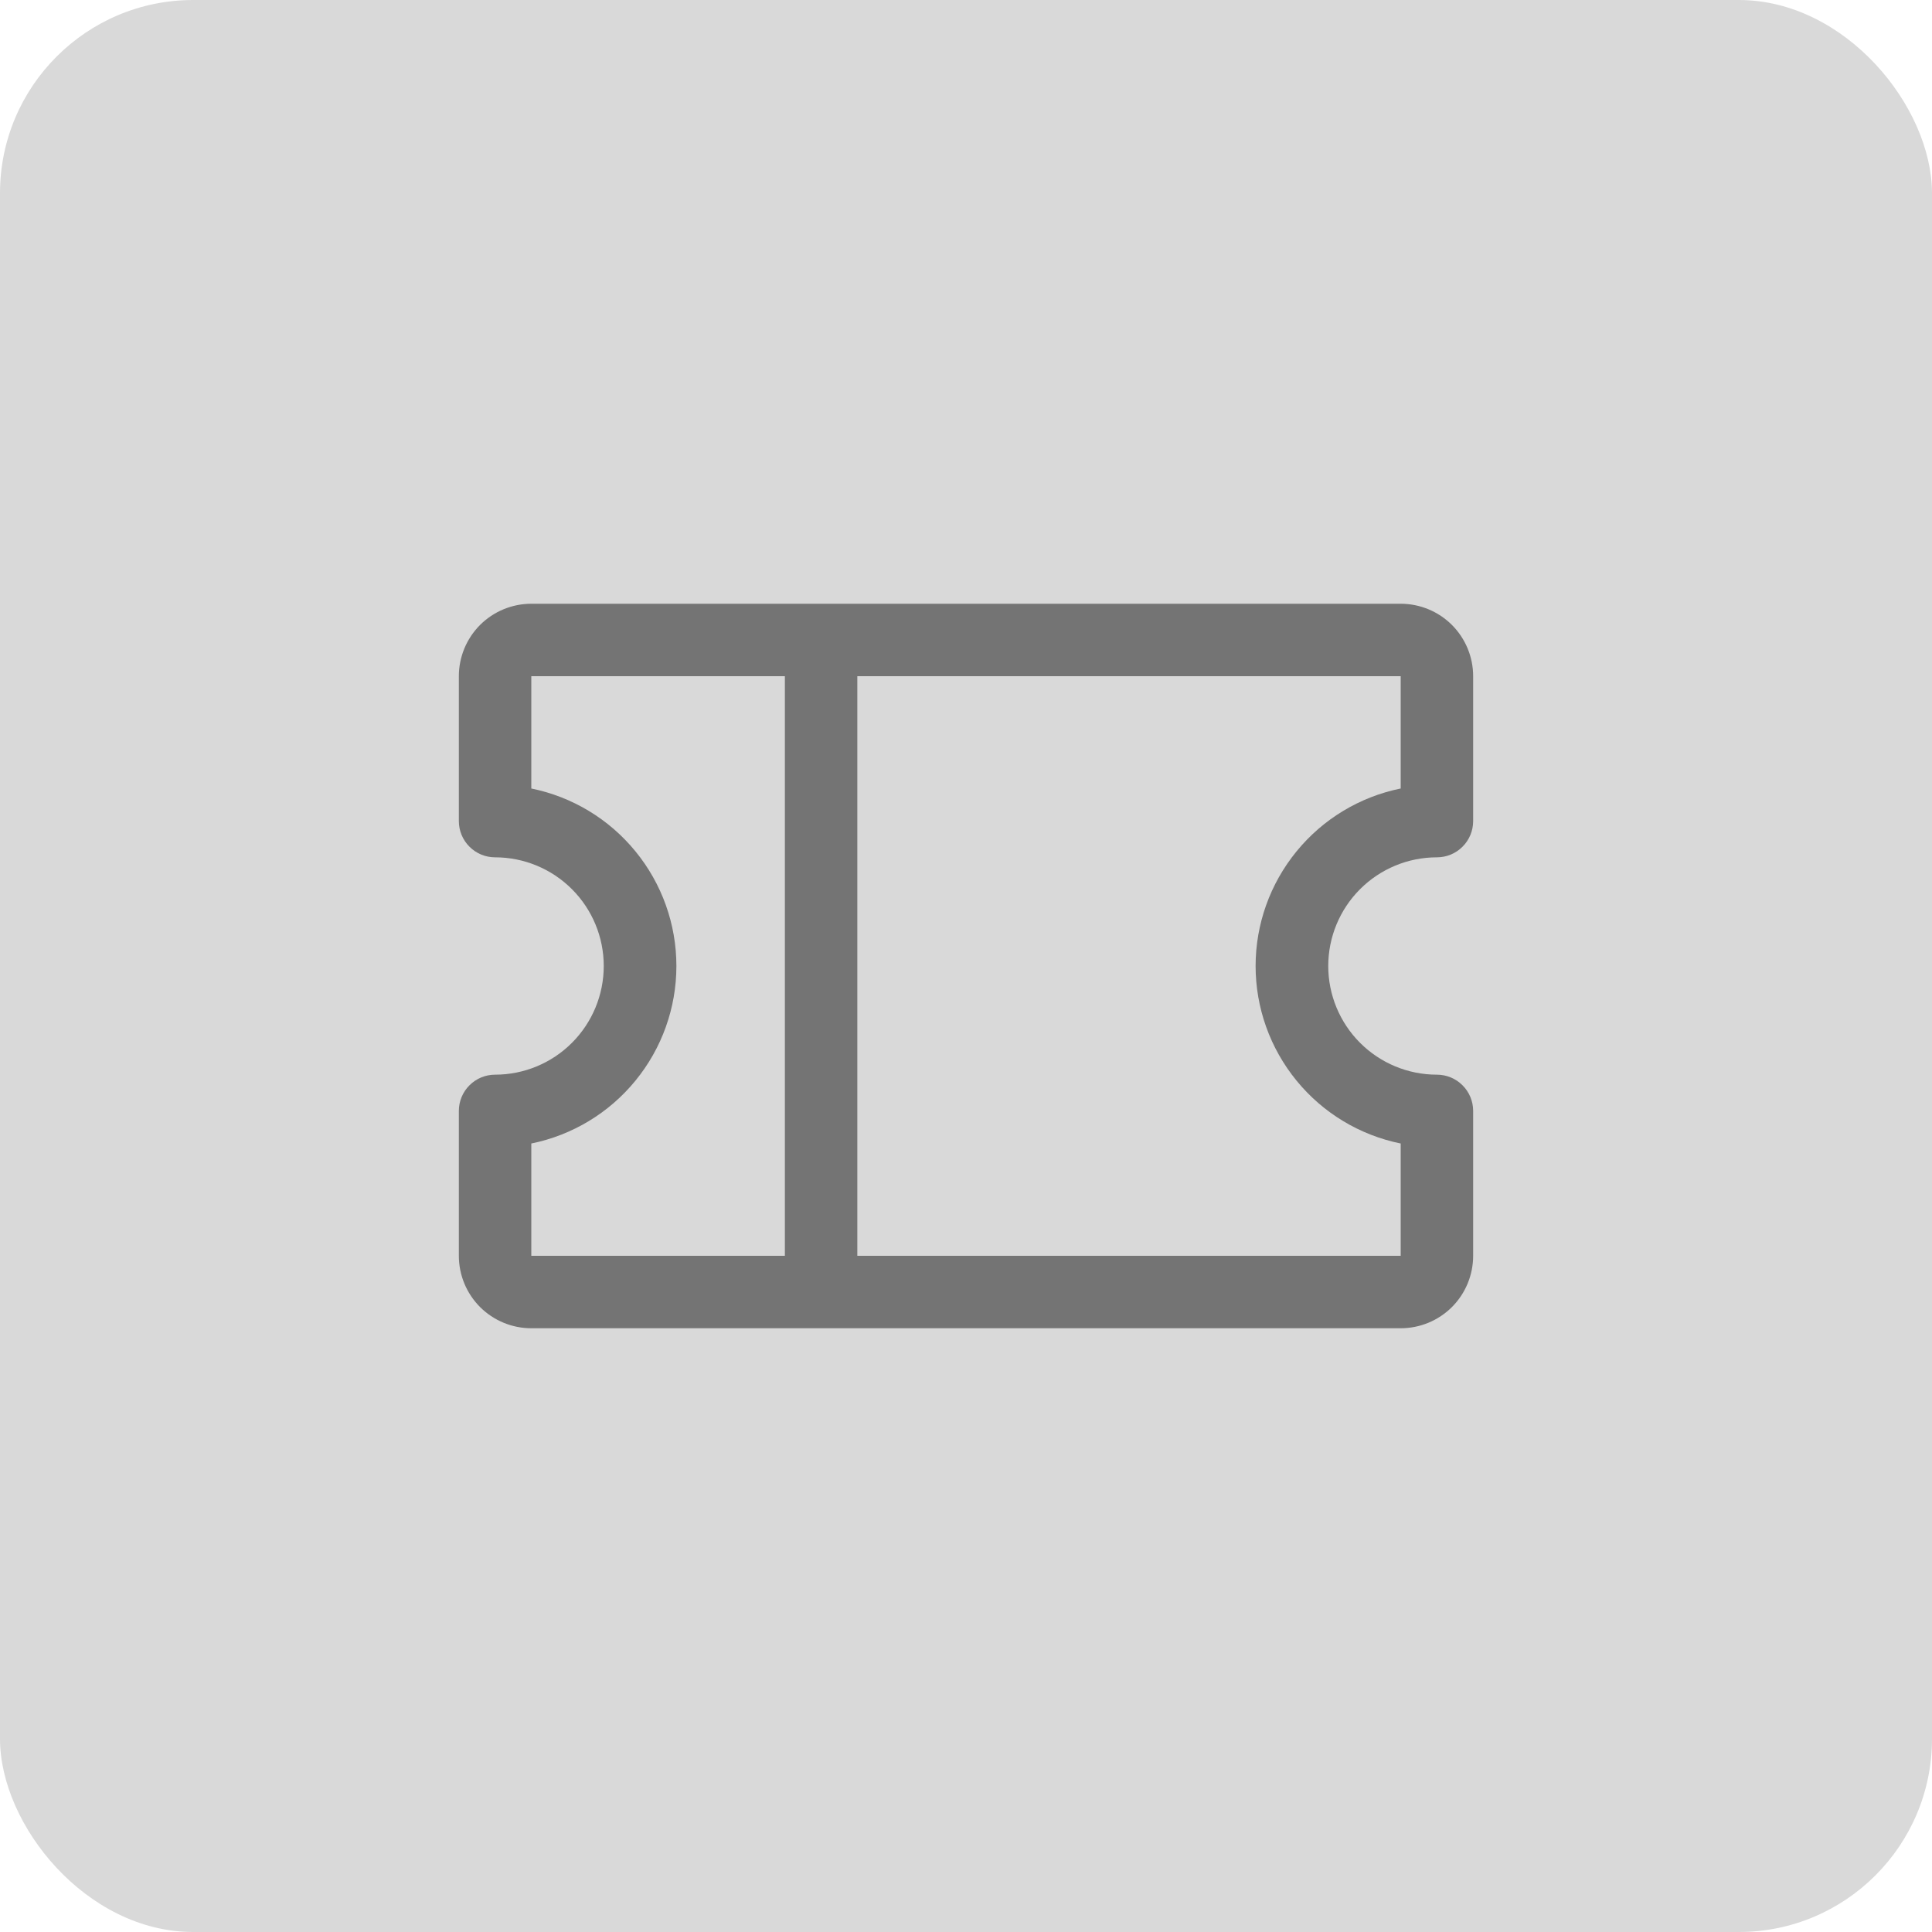 <svg width="40" height="40" viewBox="0 0 40 40" fill="none" xmlns="http://www.w3.org/2000/svg">
<rect width="40" height="40" rx="4" fill="#D9D9D9"/>
<path d="M29.75 17.75C29.949 17.75 30.14 17.671 30.28 17.53C30.421 17.39 30.5 17.199 30.5 17V14C30.5 13.602 30.342 13.221 30.061 12.939C29.779 12.658 29.398 12.5 29 12.5H11C10.602 12.5 10.221 12.658 9.939 12.939C9.658 13.221 9.5 13.602 9.5 14V17C9.5 17.199 9.579 17.39 9.72 17.53C9.86 17.671 10.051 17.75 10.25 17.75C10.847 17.75 11.419 17.987 11.841 18.409C12.263 18.831 12.5 19.403 12.5 20C12.5 20.597 12.263 21.169 11.841 21.591C11.419 22.013 10.847 22.25 10.25 22.25C10.051 22.25 9.86 22.329 9.72 22.47C9.579 22.61 9.5 22.801 9.5 23V26C9.5 26.398 9.658 26.779 9.939 27.061C10.221 27.342 10.602 27.5 11 27.5H29C29.398 27.5 29.779 27.342 30.061 27.061C30.342 26.779 30.5 26.398 30.5 26V23C30.5 22.801 30.421 22.61 30.28 22.47C30.14 22.329 29.949 22.25 29.75 22.25C29.153 22.25 28.581 22.013 28.159 21.591C27.737 21.169 27.5 20.597 27.5 20C27.5 19.403 27.737 18.831 28.159 18.409C28.581 17.987 29.153 17.75 29.75 17.75ZM11 23.675C11.848 23.503 12.61 23.043 13.157 22.373C13.705 21.703 14.004 20.865 14.004 20C14.004 19.135 13.705 18.297 13.157 17.627C12.61 16.957 11.848 16.497 11 16.325V14H16.25V26H11V23.675ZM29 23.675V26H17.75V14H29V16.325C28.152 16.497 27.39 16.957 26.843 17.627C26.295 18.297 25.996 19.135 25.996 20C25.996 20.865 26.295 21.703 26.843 22.373C27.39 23.043 28.152 23.503 29 23.675Z" fill="#747474"/>
</svg>
